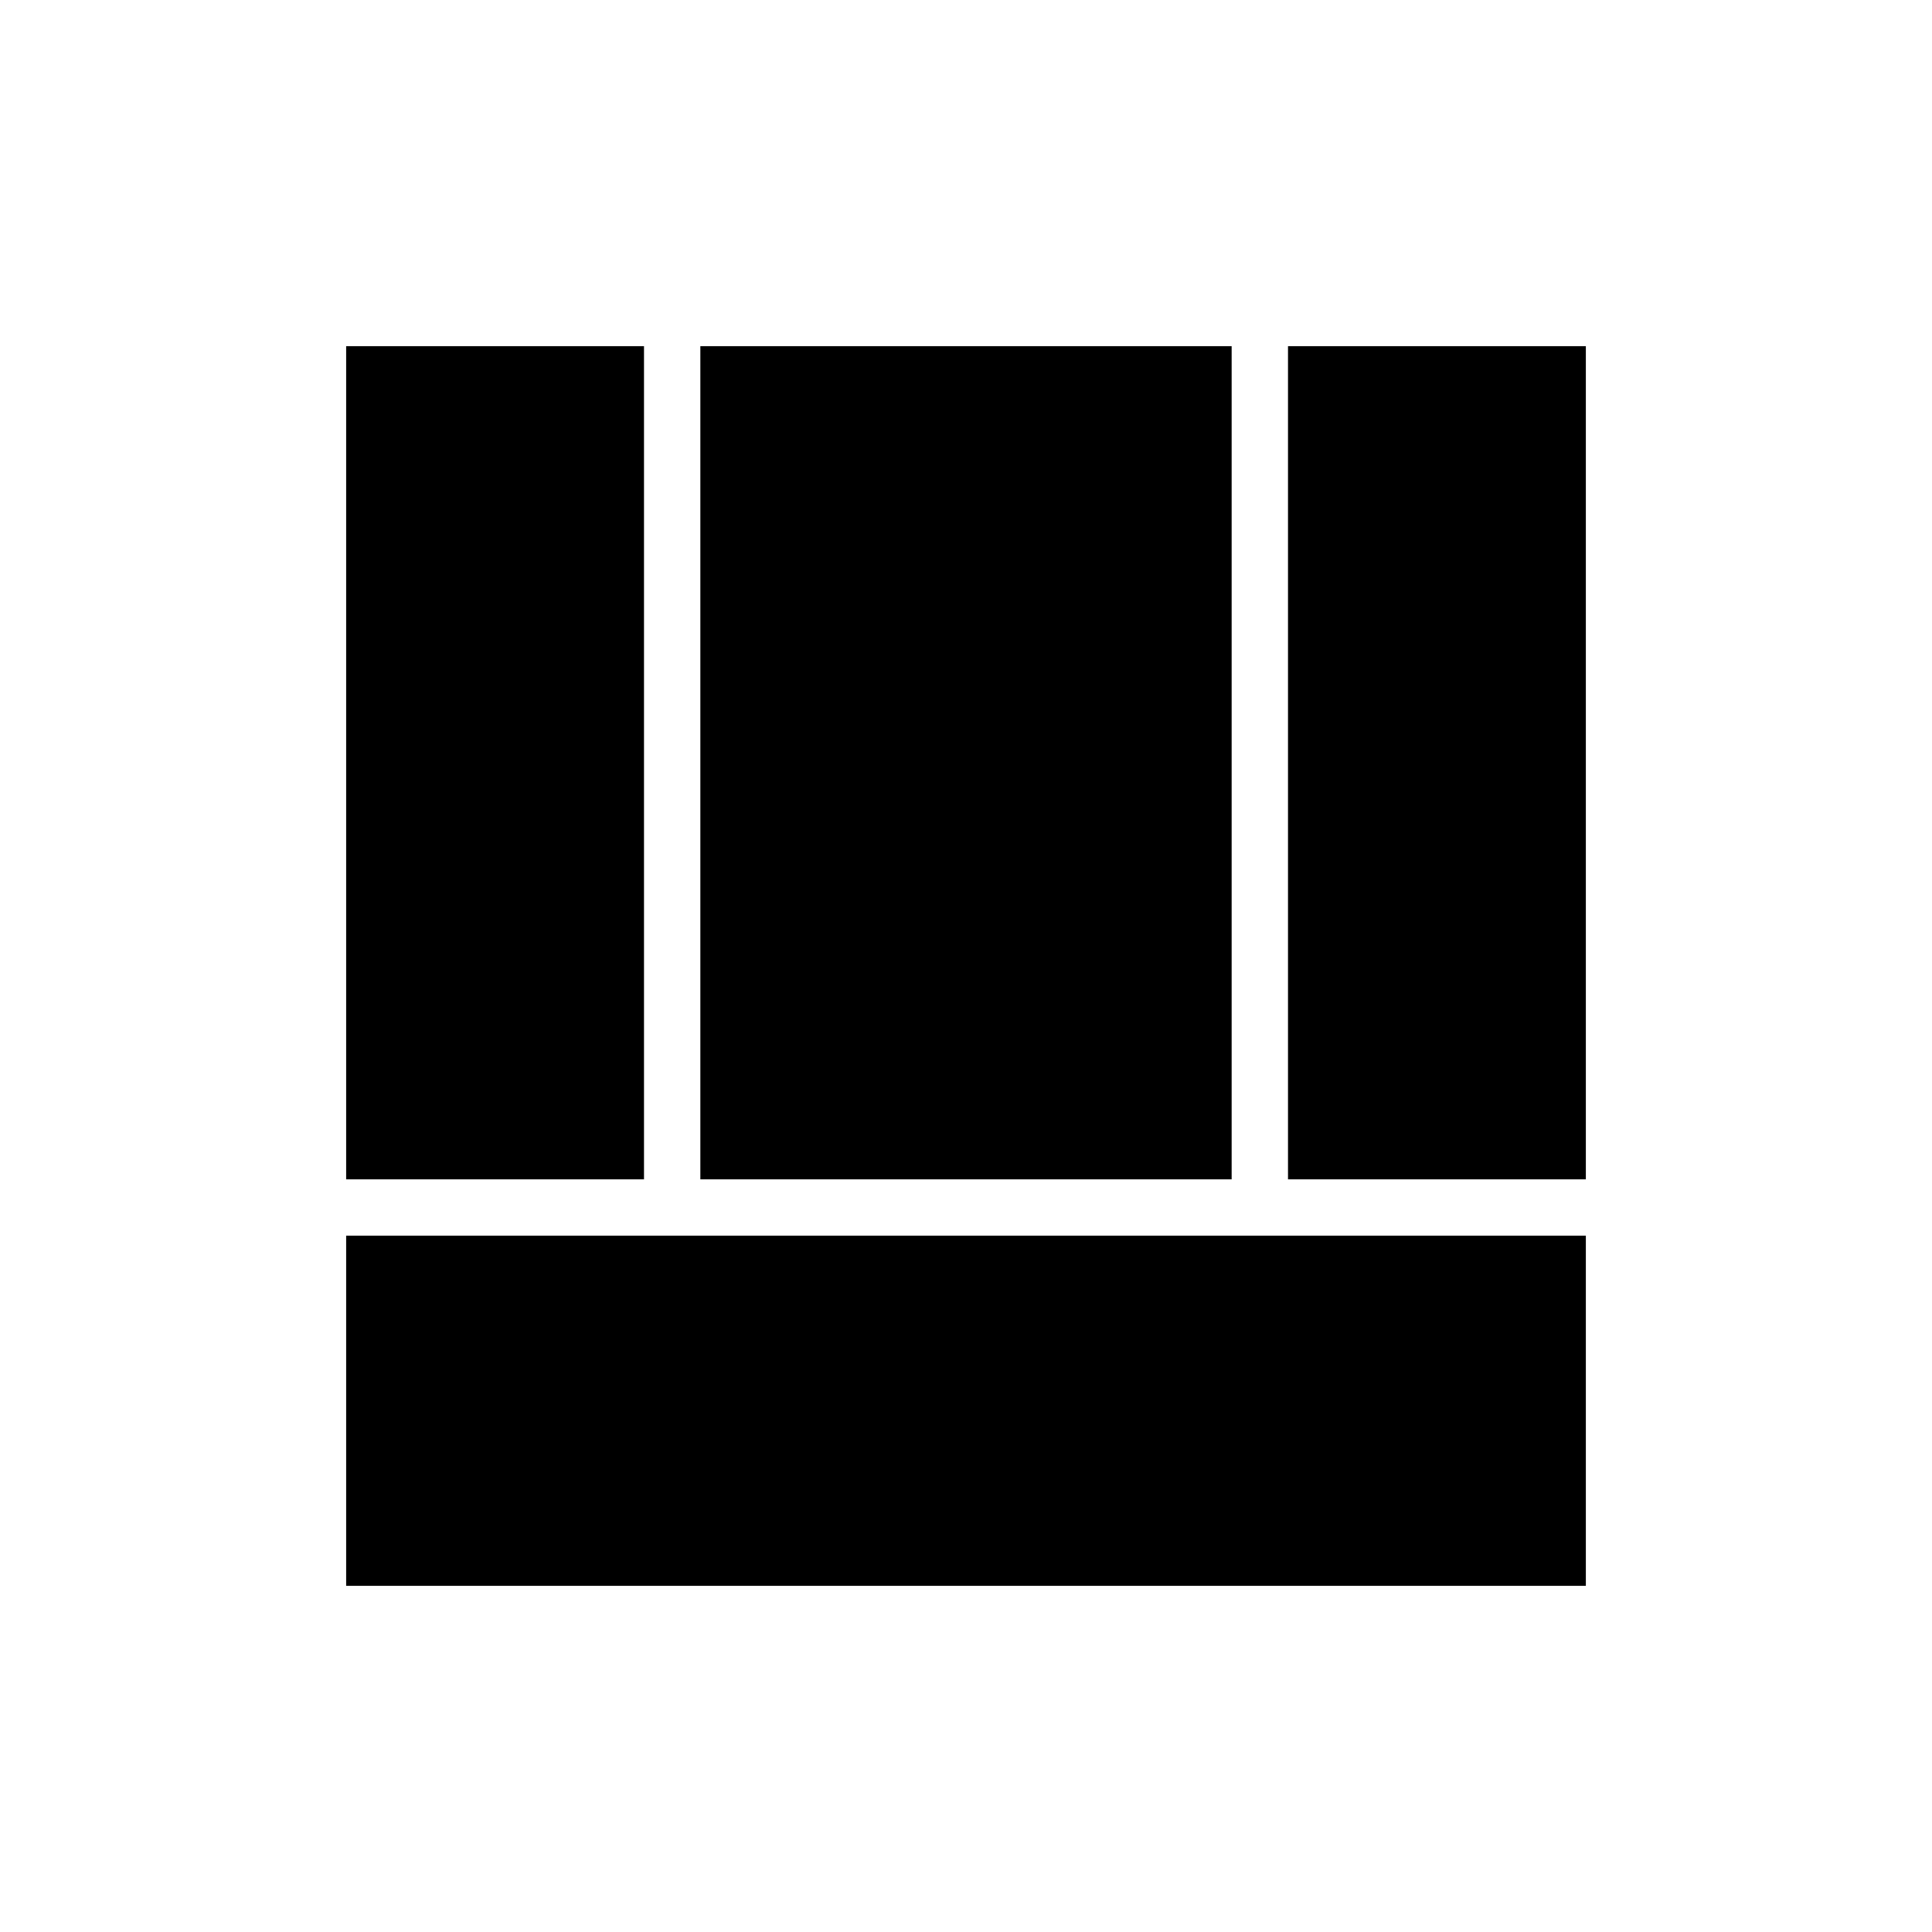 <svg xmlns="http://www.w3.org/2000/svg" height="24" viewBox="0 -960 960 960" width="24"><path d="M172-172v-174h616v174H172Zm468-202v-414h148v414H640Zm-468 0v-414h148v414H172Zm176 0v-414h264v414H348Z"/></svg>